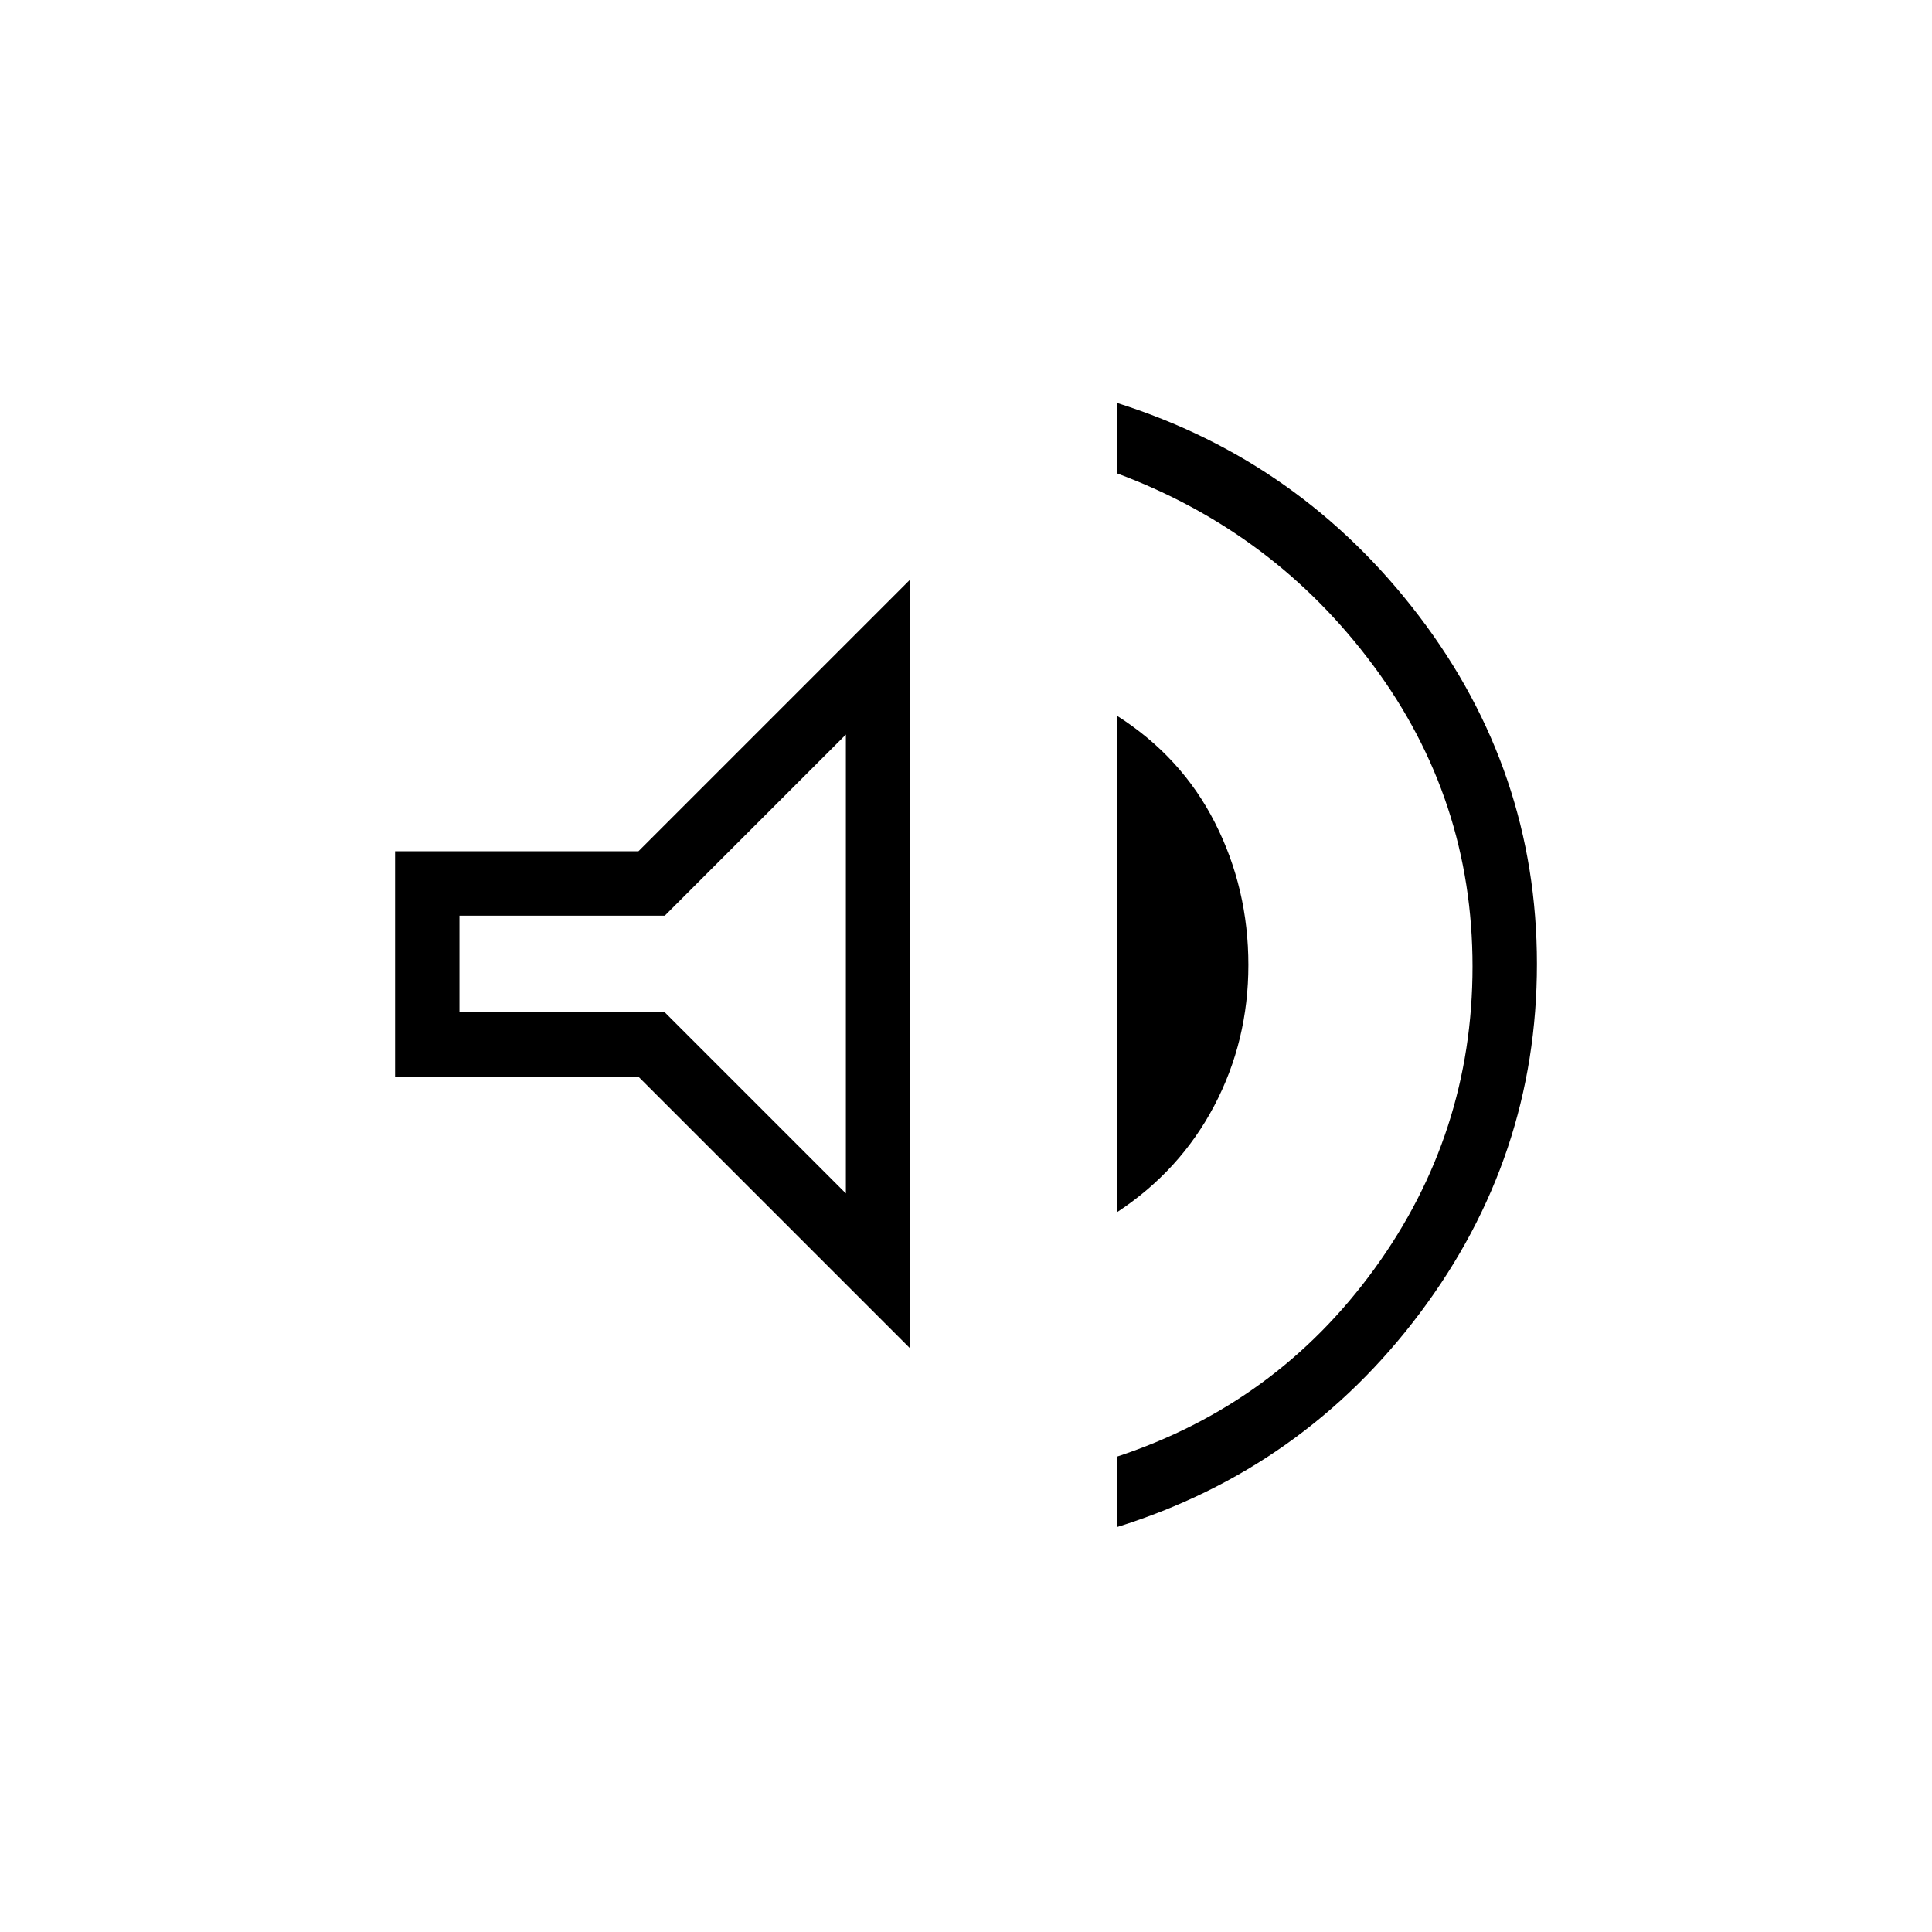 <svg xmlns="http://www.w3.org/2000/svg" height="20" viewBox="0 -960 960 960" width="20"><path d="M555.08-201.23v-35q79.07-26.08 127.84-93.26 48.77-67.18 48.77-150.27t-49.27-149.51q-49.27-66.42-127.34-95.5v-35q91.38 28.85 150 105.85 58.61 77 58.61 172.92 0 95.92-58.11 173.42-58.12 77.5-150.5 106.35ZM196.31-425v-112h120.92l135.08-135.08v382.16L317.23-425H196.31Zm358.77 67.31v-246.62q32.04 20.4 48.63 53.13 16.6 32.72 16.6 70.66 0 37.75-16.98 70-16.98 32.24-48.25 52.83ZM420.31-595l-90 90h-102v48h102l90 90v-228Zm-91 113Z"/></svg>